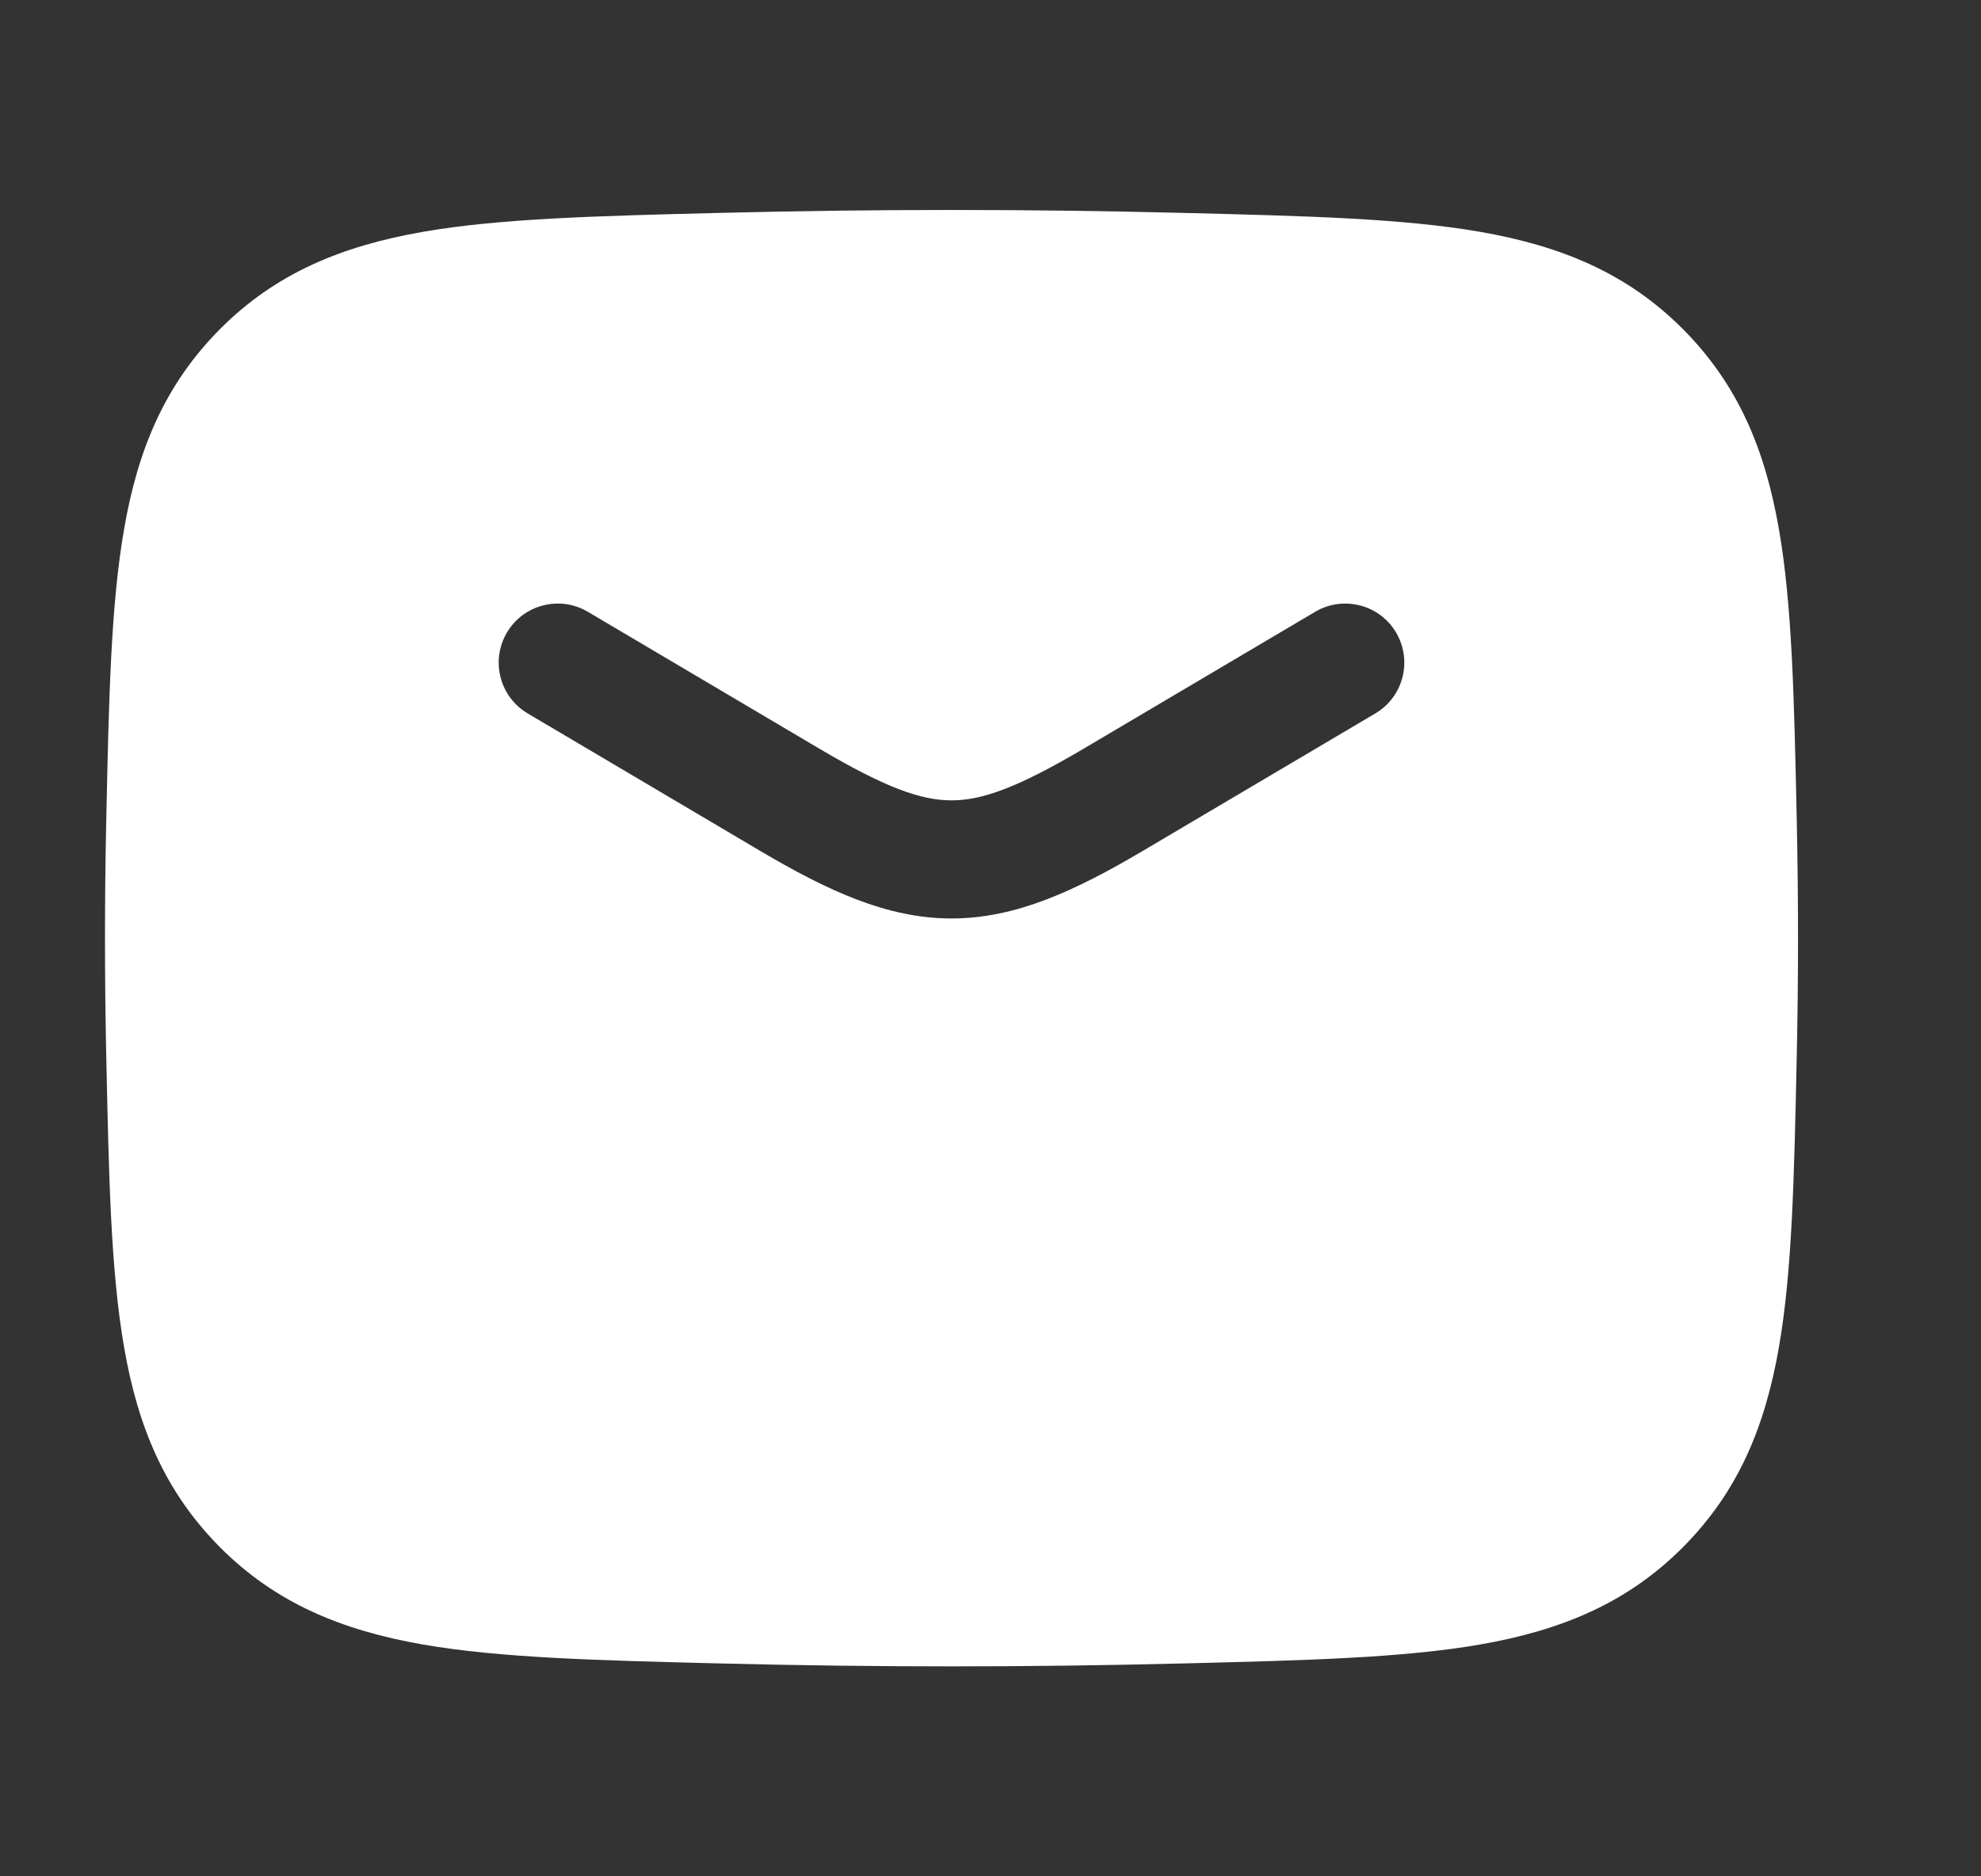 <svg width="19" height="18" viewBox="0 0 19 18" fill="none" xmlns="http://www.w3.org/2000/svg">
<rect x="0" y="0" width="19" height="18" fill="#333333" stroke="none"/>
<path fill-rule="evenodd" clip-rule="evenodd" d="M11.331 2.042C9.856 2.005 8.396 2.005 6.921 2.042L6.877 2.043C5.725 2.072 4.798 2.095 4.056 2.224C3.278 2.36 2.646 2.62 2.112 3.155C1.581 3.689 1.322 4.312 1.19 5.077C1.063 5.805 1.044 6.709 1.02 7.829L1.019 7.873C1.003 8.626 1.003 9.374 1.019 10.127L1.02 10.171C1.044 11.291 1.063 12.195 1.19 12.923C1.322 13.688 1.581 14.311 2.112 14.845C2.646 15.38 3.278 15.64 4.056 15.776C4.798 15.905 5.725 15.928 6.877 15.957L6.921 15.958C8.396 15.995 9.856 15.995 11.331 15.958L11.375 15.957C12.527 15.928 13.453 15.905 14.196 15.776C14.974 15.64 15.605 15.38 16.139 14.845C16.671 14.311 16.929 13.688 17.062 12.923C17.189 12.195 17.208 11.291 17.232 10.171L17.233 10.127C17.249 9.374 17.249 8.626 17.233 7.873L17.232 7.829C17.208 6.709 17.189 5.805 17.062 5.077C16.929 4.312 16.671 3.689 16.139 3.155C15.605 2.62 14.974 2.36 14.196 2.224C13.453 2.095 12.527 2.072 11.375 2.043L11.331 2.042ZM5.638 5.869C5.369 5.71 5.021 5.799 4.862 6.068C4.703 6.338 4.792 6.685 5.061 6.844L7.283 8.158C7.941 8.547 8.509 8.811 9.126 8.811C9.743 8.811 10.311 8.547 10.969 8.158L13.191 6.844C13.46 6.685 13.549 6.338 13.39 6.068C13.231 5.799 12.883 5.71 12.614 5.869L10.392 7.183C9.754 7.56 9.415 7.678 9.126 7.678C8.837 7.678 8.498 7.56 7.86 7.183L5.638 5.869Z" fill="white"/>
</svg>
